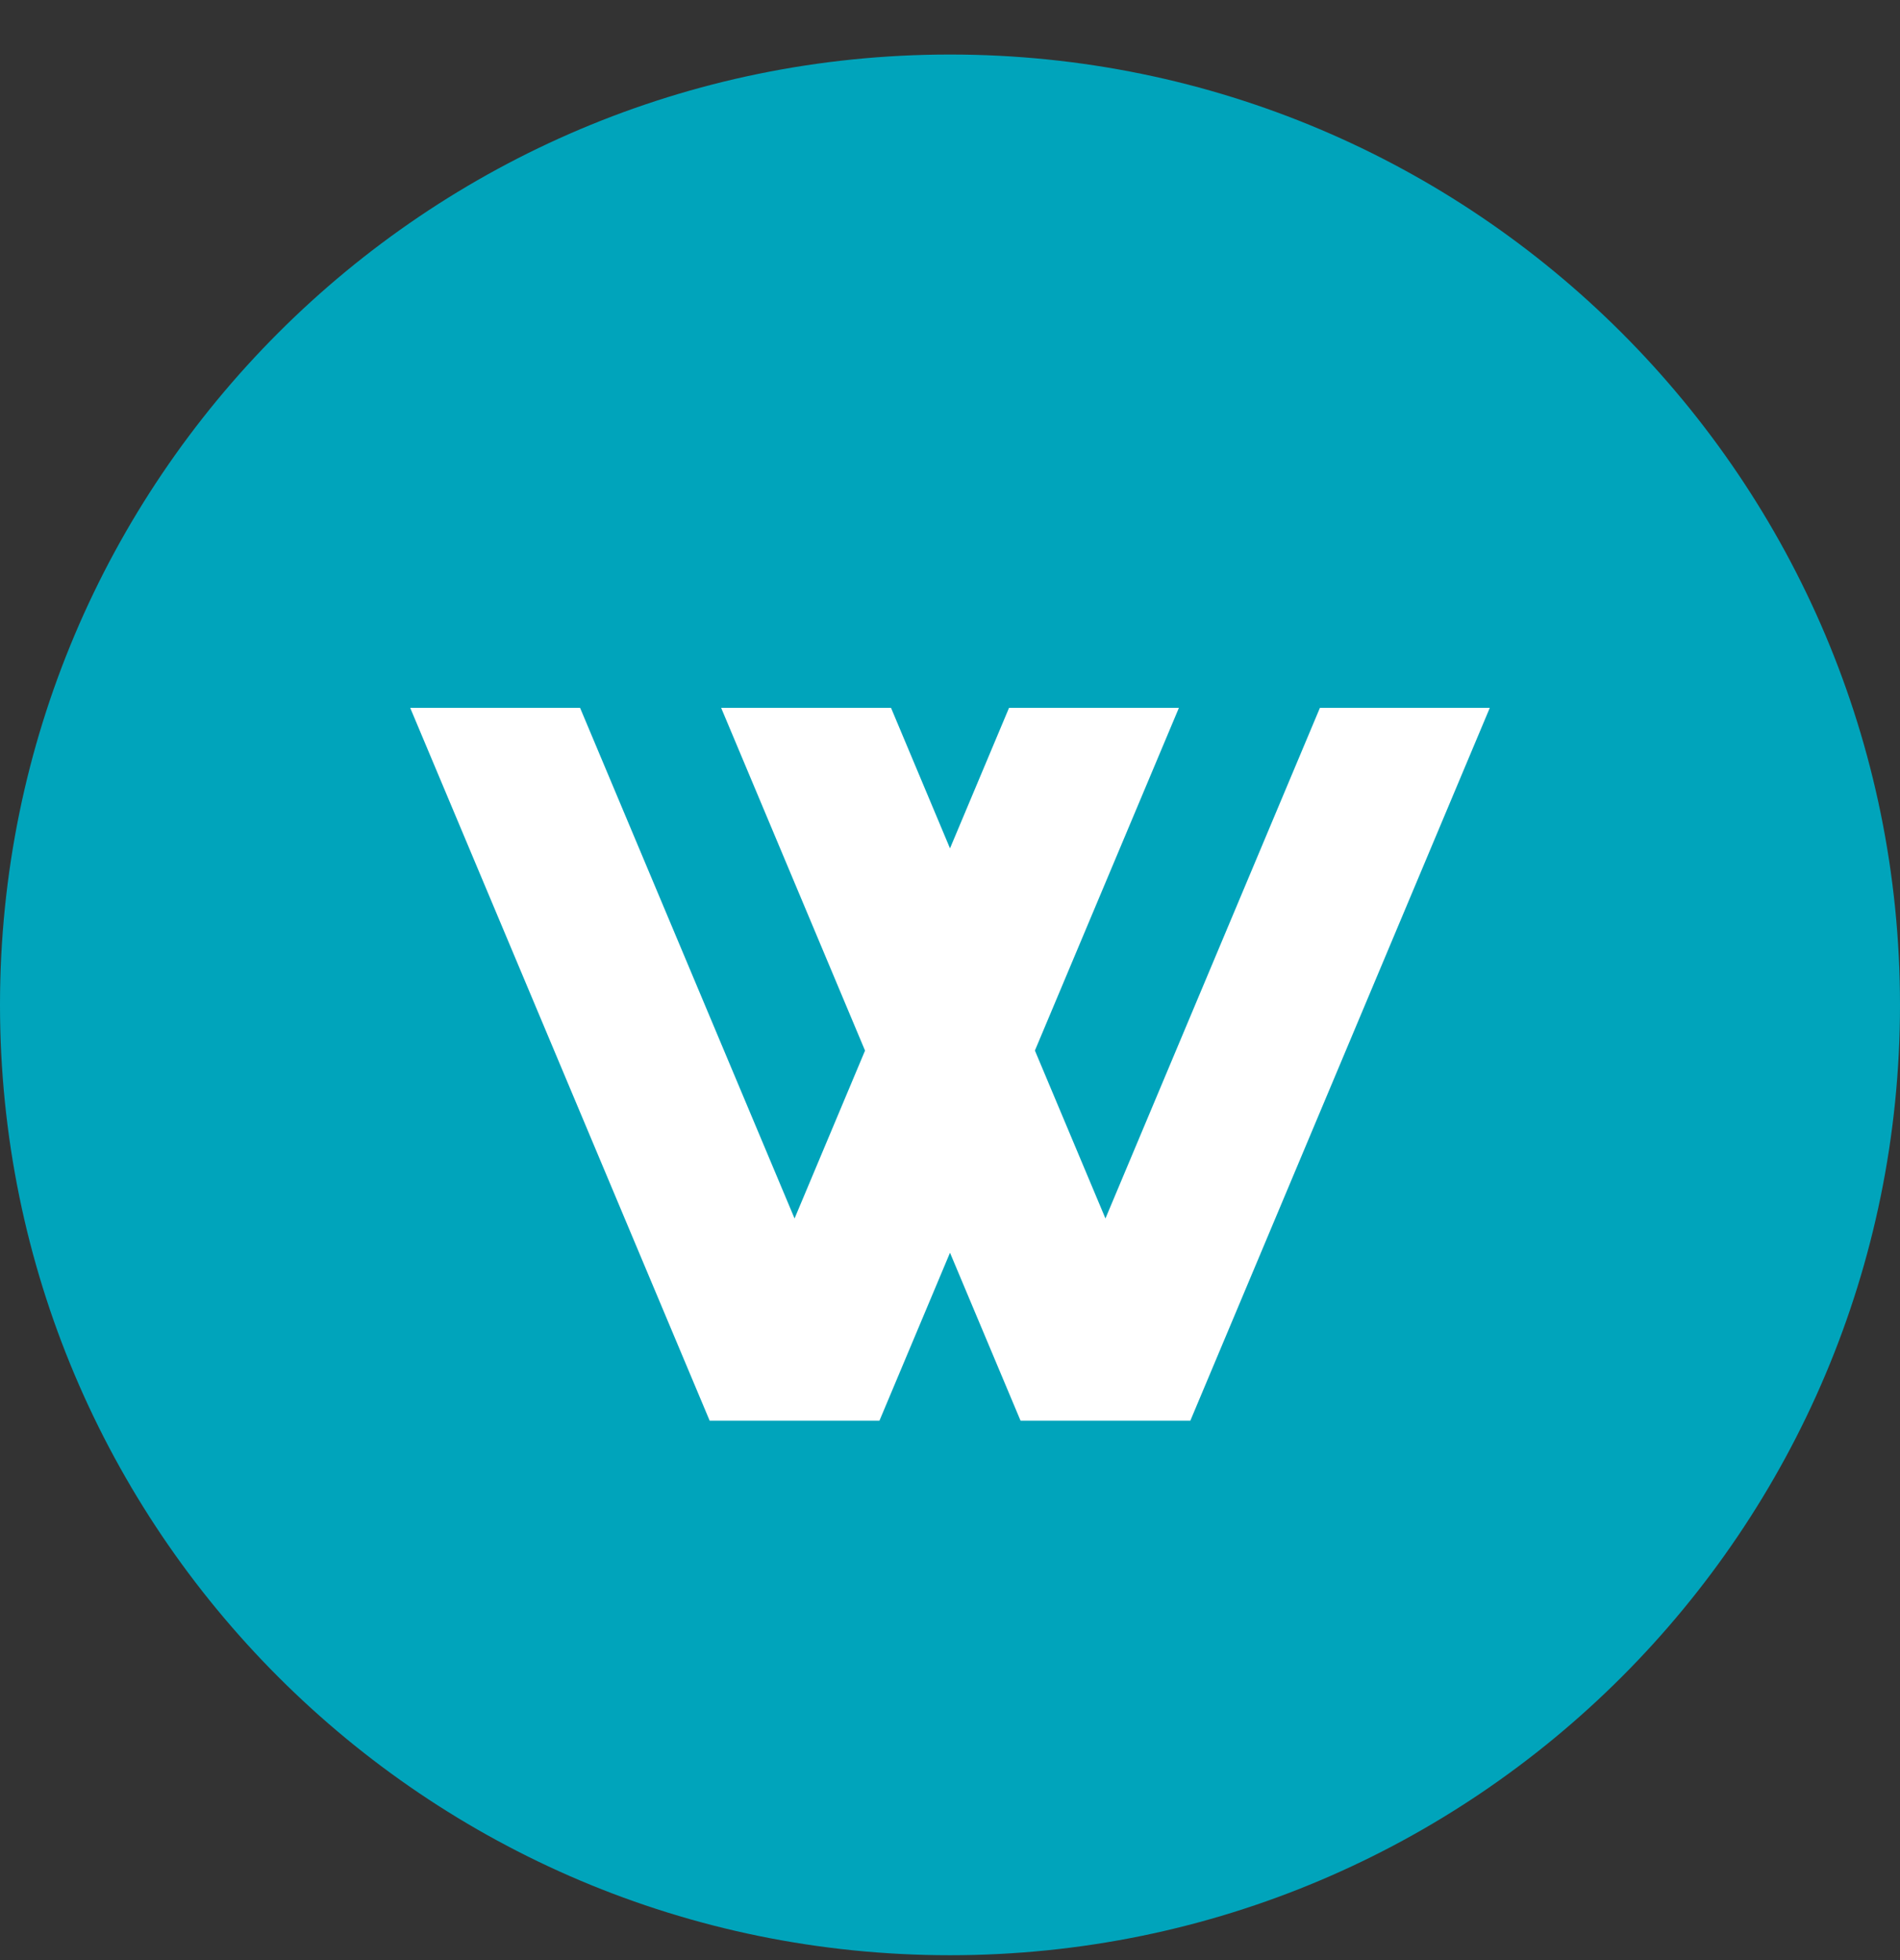 <svg width="32" height="33" viewBox="0 0 32 33" xmlns="http://www.w3.org/2000/svg"><rect x="0" y="0" width="32" height="33" fill="#333333" stroke="none"/><title>9506C751-62D0-4B74-AC46-BAF36FEF147B</title><g fill="none" fill-rule="evenodd"><path d="M16 32.918c8.837 0 16-7.164 16-16s-7.163-16-16-16c-8.838 0-16 7.164-16 16s7.162 16 16 16" fill="#00A4BB"/><path fill="#FFF" d="M22.23 11.918l-3.612 8.596-1.188-2.827 2.425-5.769h-2.861L16 14.283l-.993-2.365h-2.861l2.423 5.77-1.187 2.826-3.612-8.596H6.909l5.043 12h2.86L16 21.091l1.188 2.827h2.86l5.043-12z"/></g></svg>